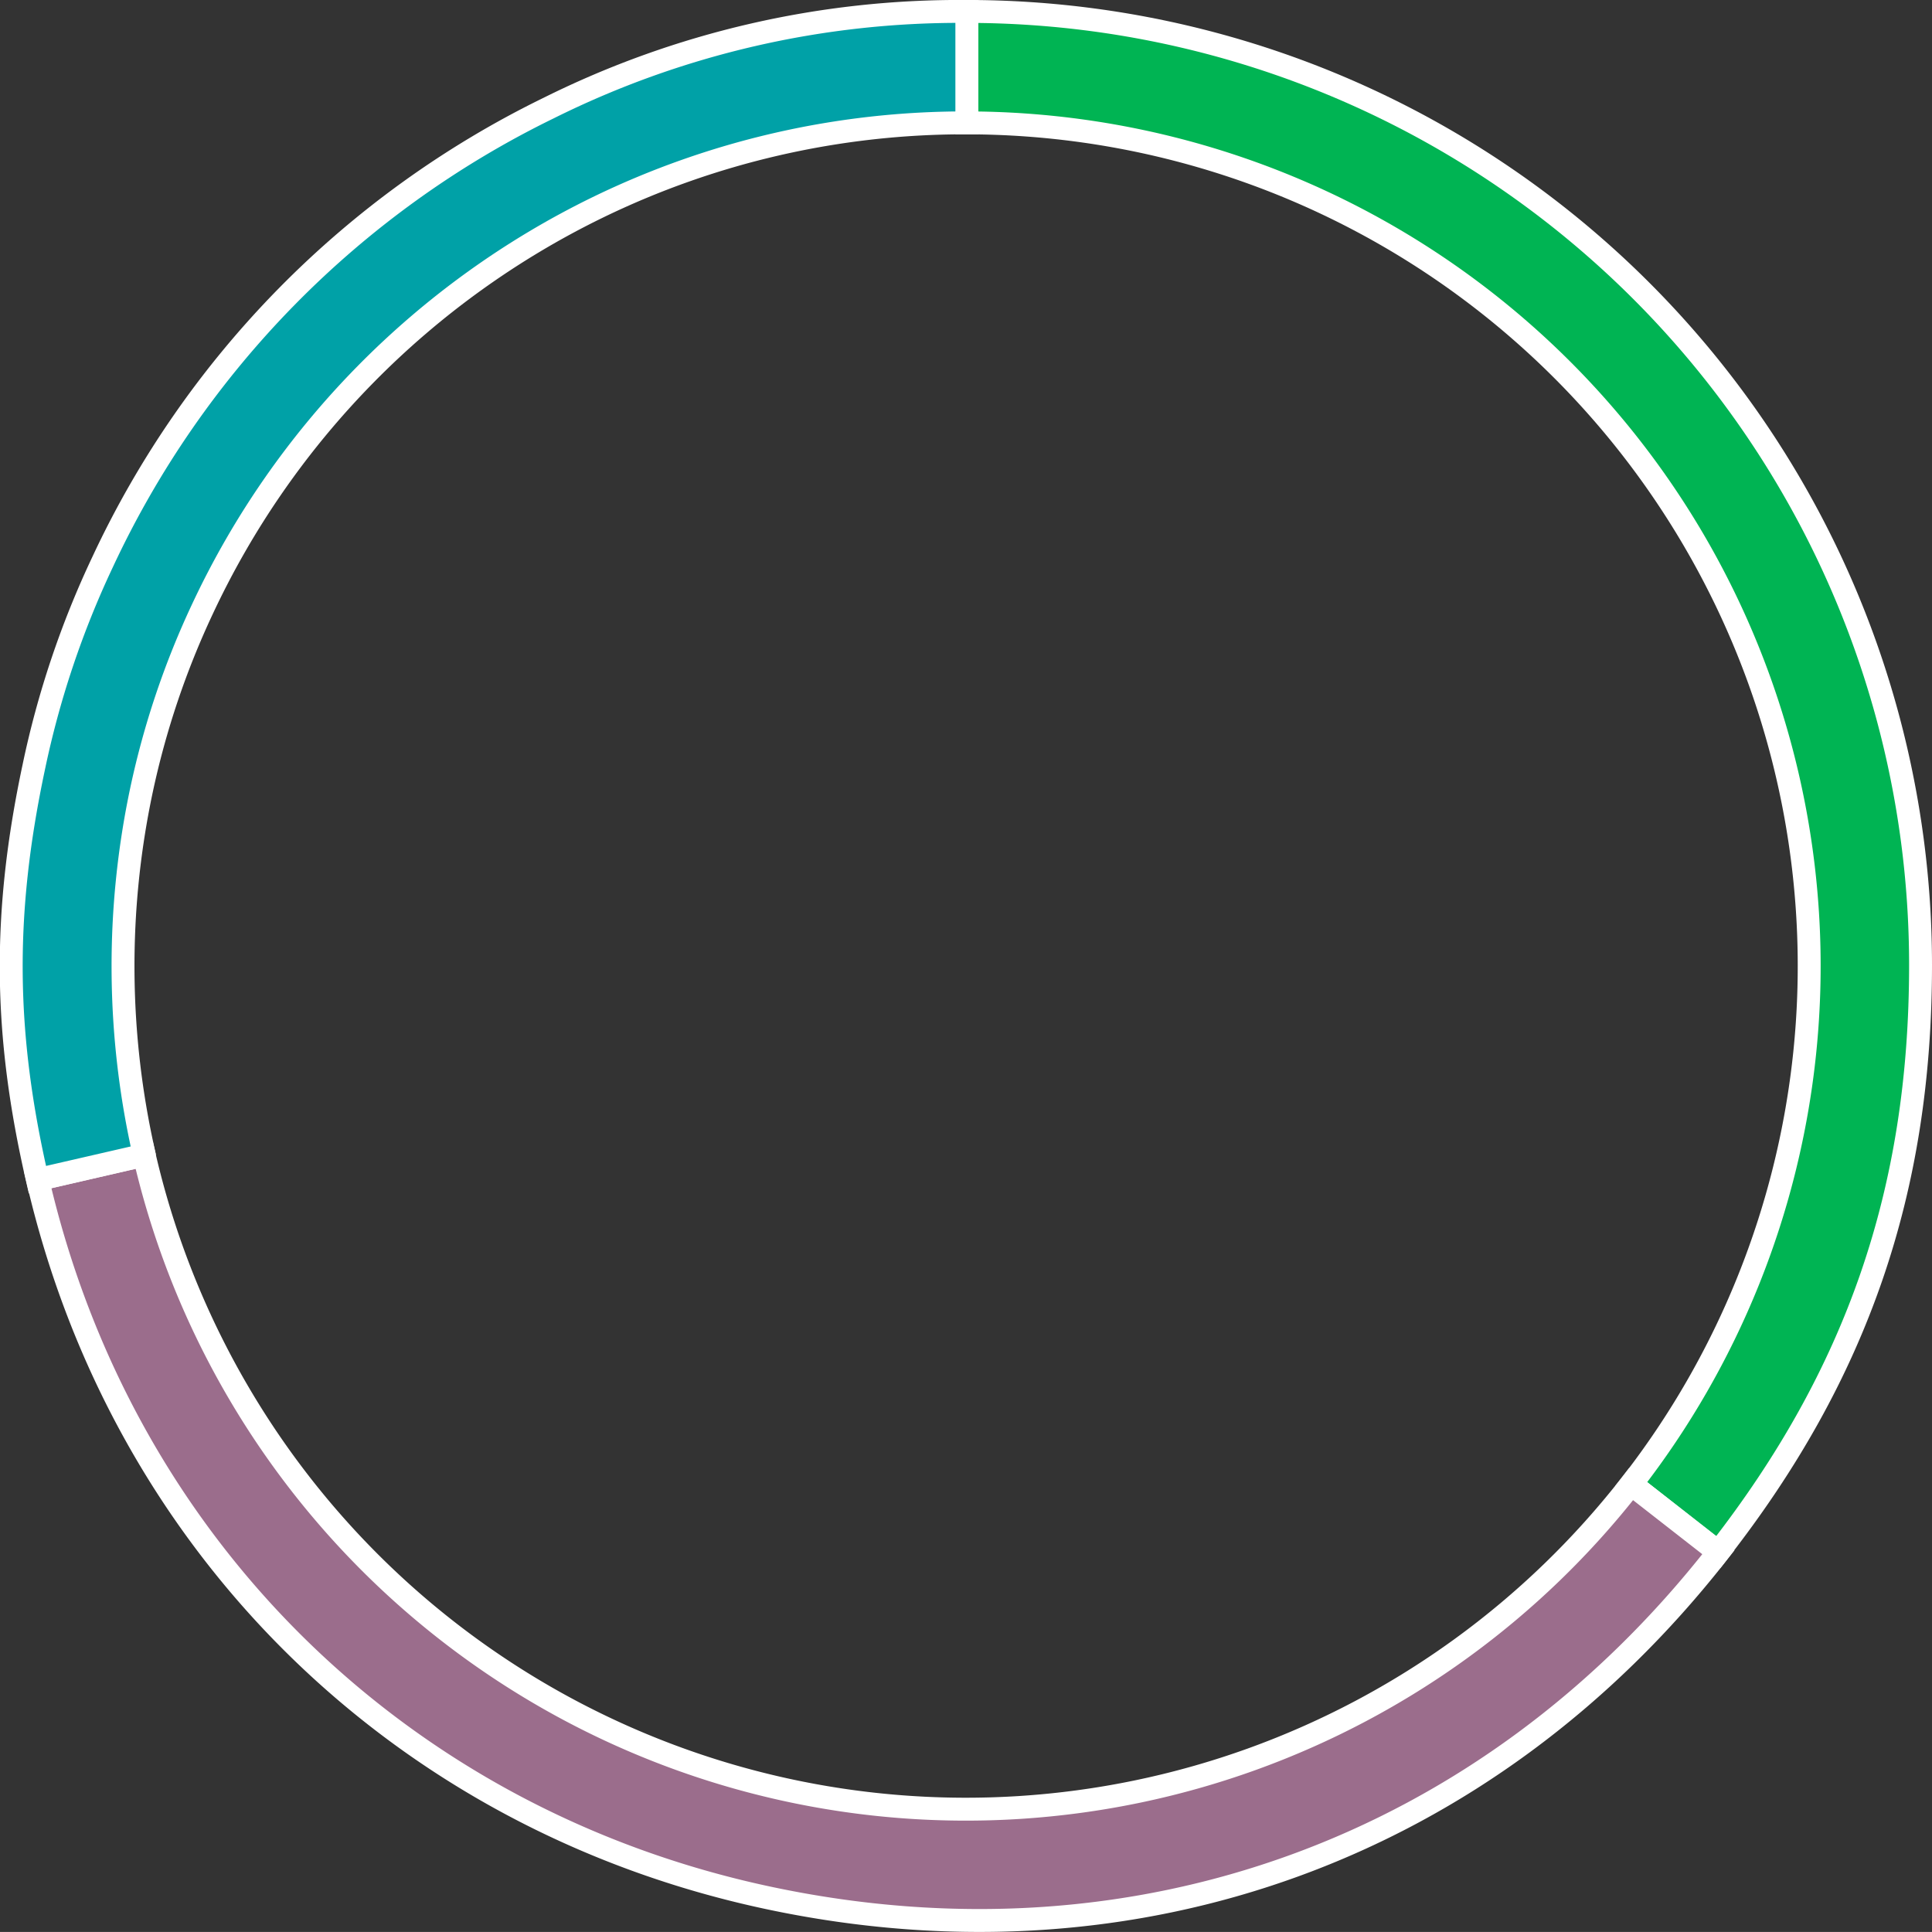 <svg xmlns="http://www.w3.org/2000/svg" viewBox="0 0 253 252.99"><rect x="0" y="0" width="253" height="252.99" fill="#333333" stroke="none"/><defs><style>.cls-1{fill:#00b453;}.cls-1,.cls-2,.cls-3{stroke:#fff;stroke-miterlimit:10;stroke-width:3px;}.cls-2{fill:#9b6d8c;}.cls-3{fill:#00a1a7;}</style></defs><title>Ресурс 12</title><g id="Слой_2" data-name="Слой 2"><g id="Content"><path class="cls-1" d="M126.61,1.5V16.09a110.41,110.41,0,0,1,87,178.26L225,203.27C243.2,180,251.5,155.91,251.5,126.39A124.88,124.88,0,0,0,126.61,1.5Z"/><path class="cls-2" d="M213.6,194.35A110.42,110.42,0,0,1,18.88,151.26L4.93,154.48c11.08,48,47.55,83.82,95.72,94.06s94.06-6.46,124.38-45.27Z"/><path class="cls-3" d="M71.87,14.14A124.82,124.82,0,0,0,13.43,73.61a120.6,120.6,0,0,0-9,26.81c-4.09,19.23-3.95,34.9.47,54.06l14-3.22a111.1,111.1,0,0,1-.36-47.85,109.4,109.4,0,0,1,8-23.72A110.65,110.65,0,0,1,78.23,27.18,109.82,109.82,0,0,1,126.5,16.09h.11V1.5A120.61,120.61,0,0,0,71.87,14.14Z"/></g></g></svg>